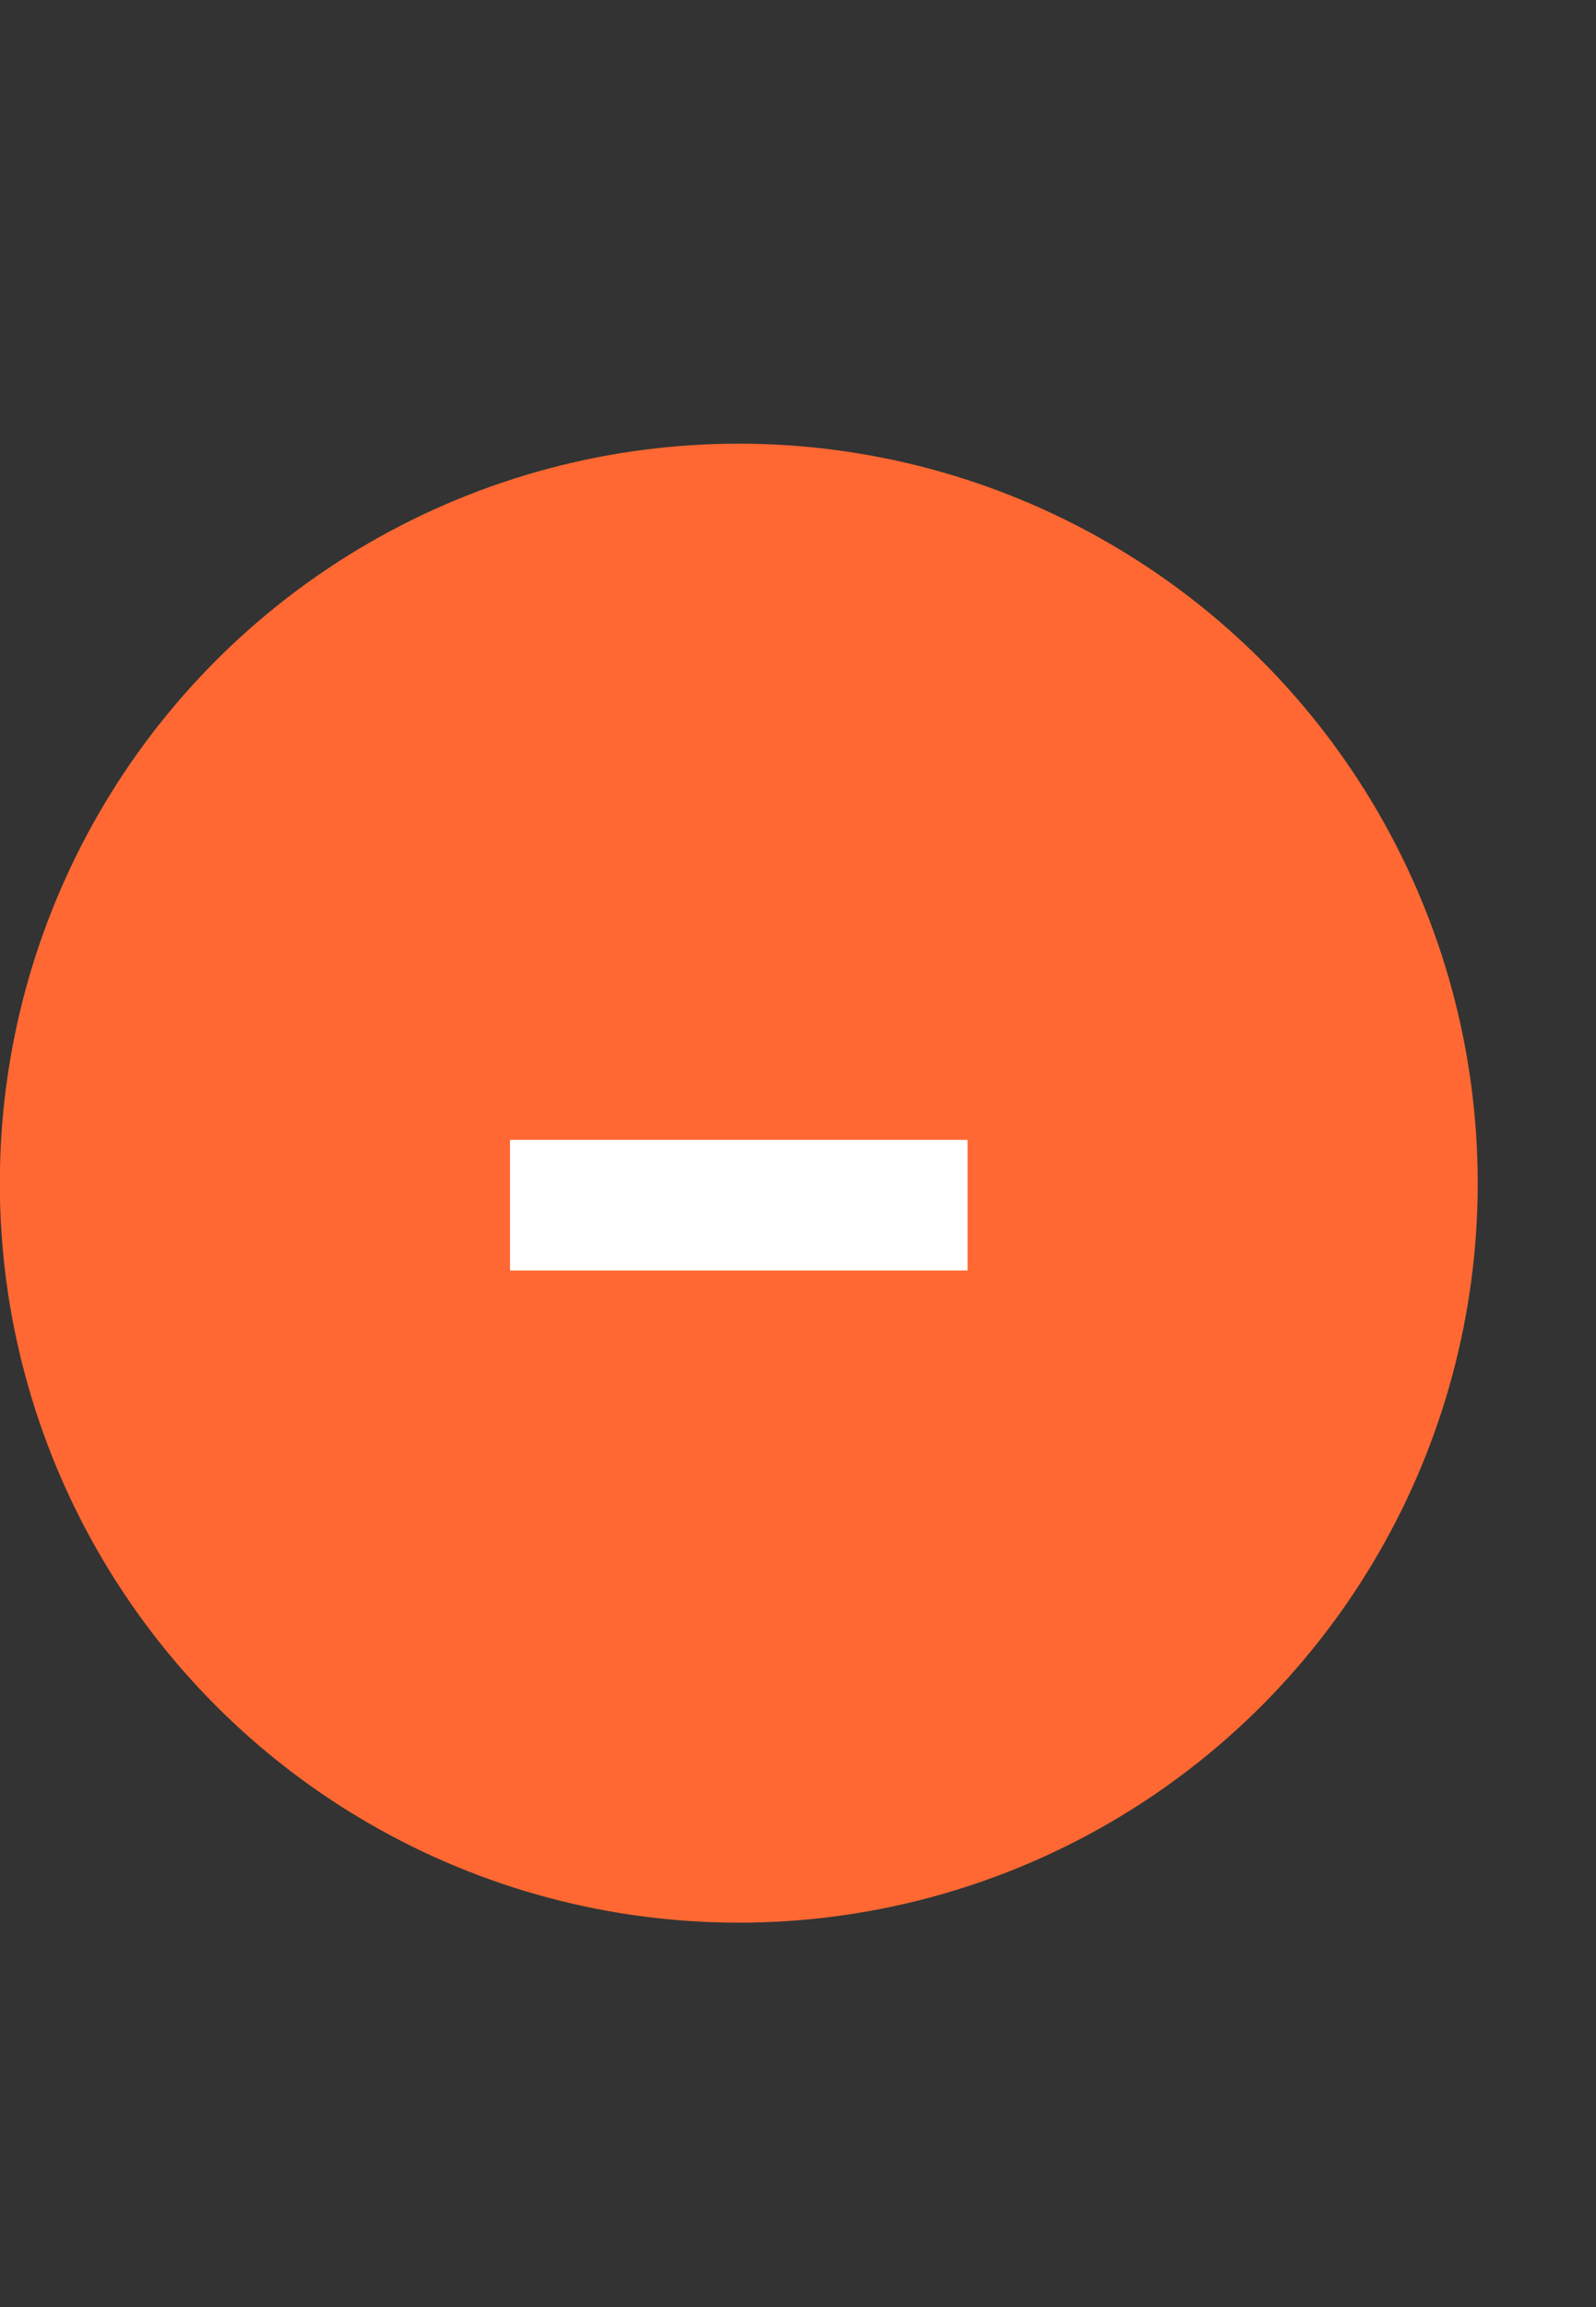 <svg width="9" height="13" viewBox="0 0 9 13" fill="none" xmlns="http://www.w3.org/2000/svg">
<rect x="0" y="0" width="9" height="13" fill="#333333" stroke="none"/>
<circle cx="4.167" cy="4.167" r="4.167" transform="matrix(-1 0 0 1 8.333 2.5)" fill="#FF6832"/>
<path d="M2.876 6.423V7.159H5.456V6.423H2.876Z" fill="white"/>
</svg>

